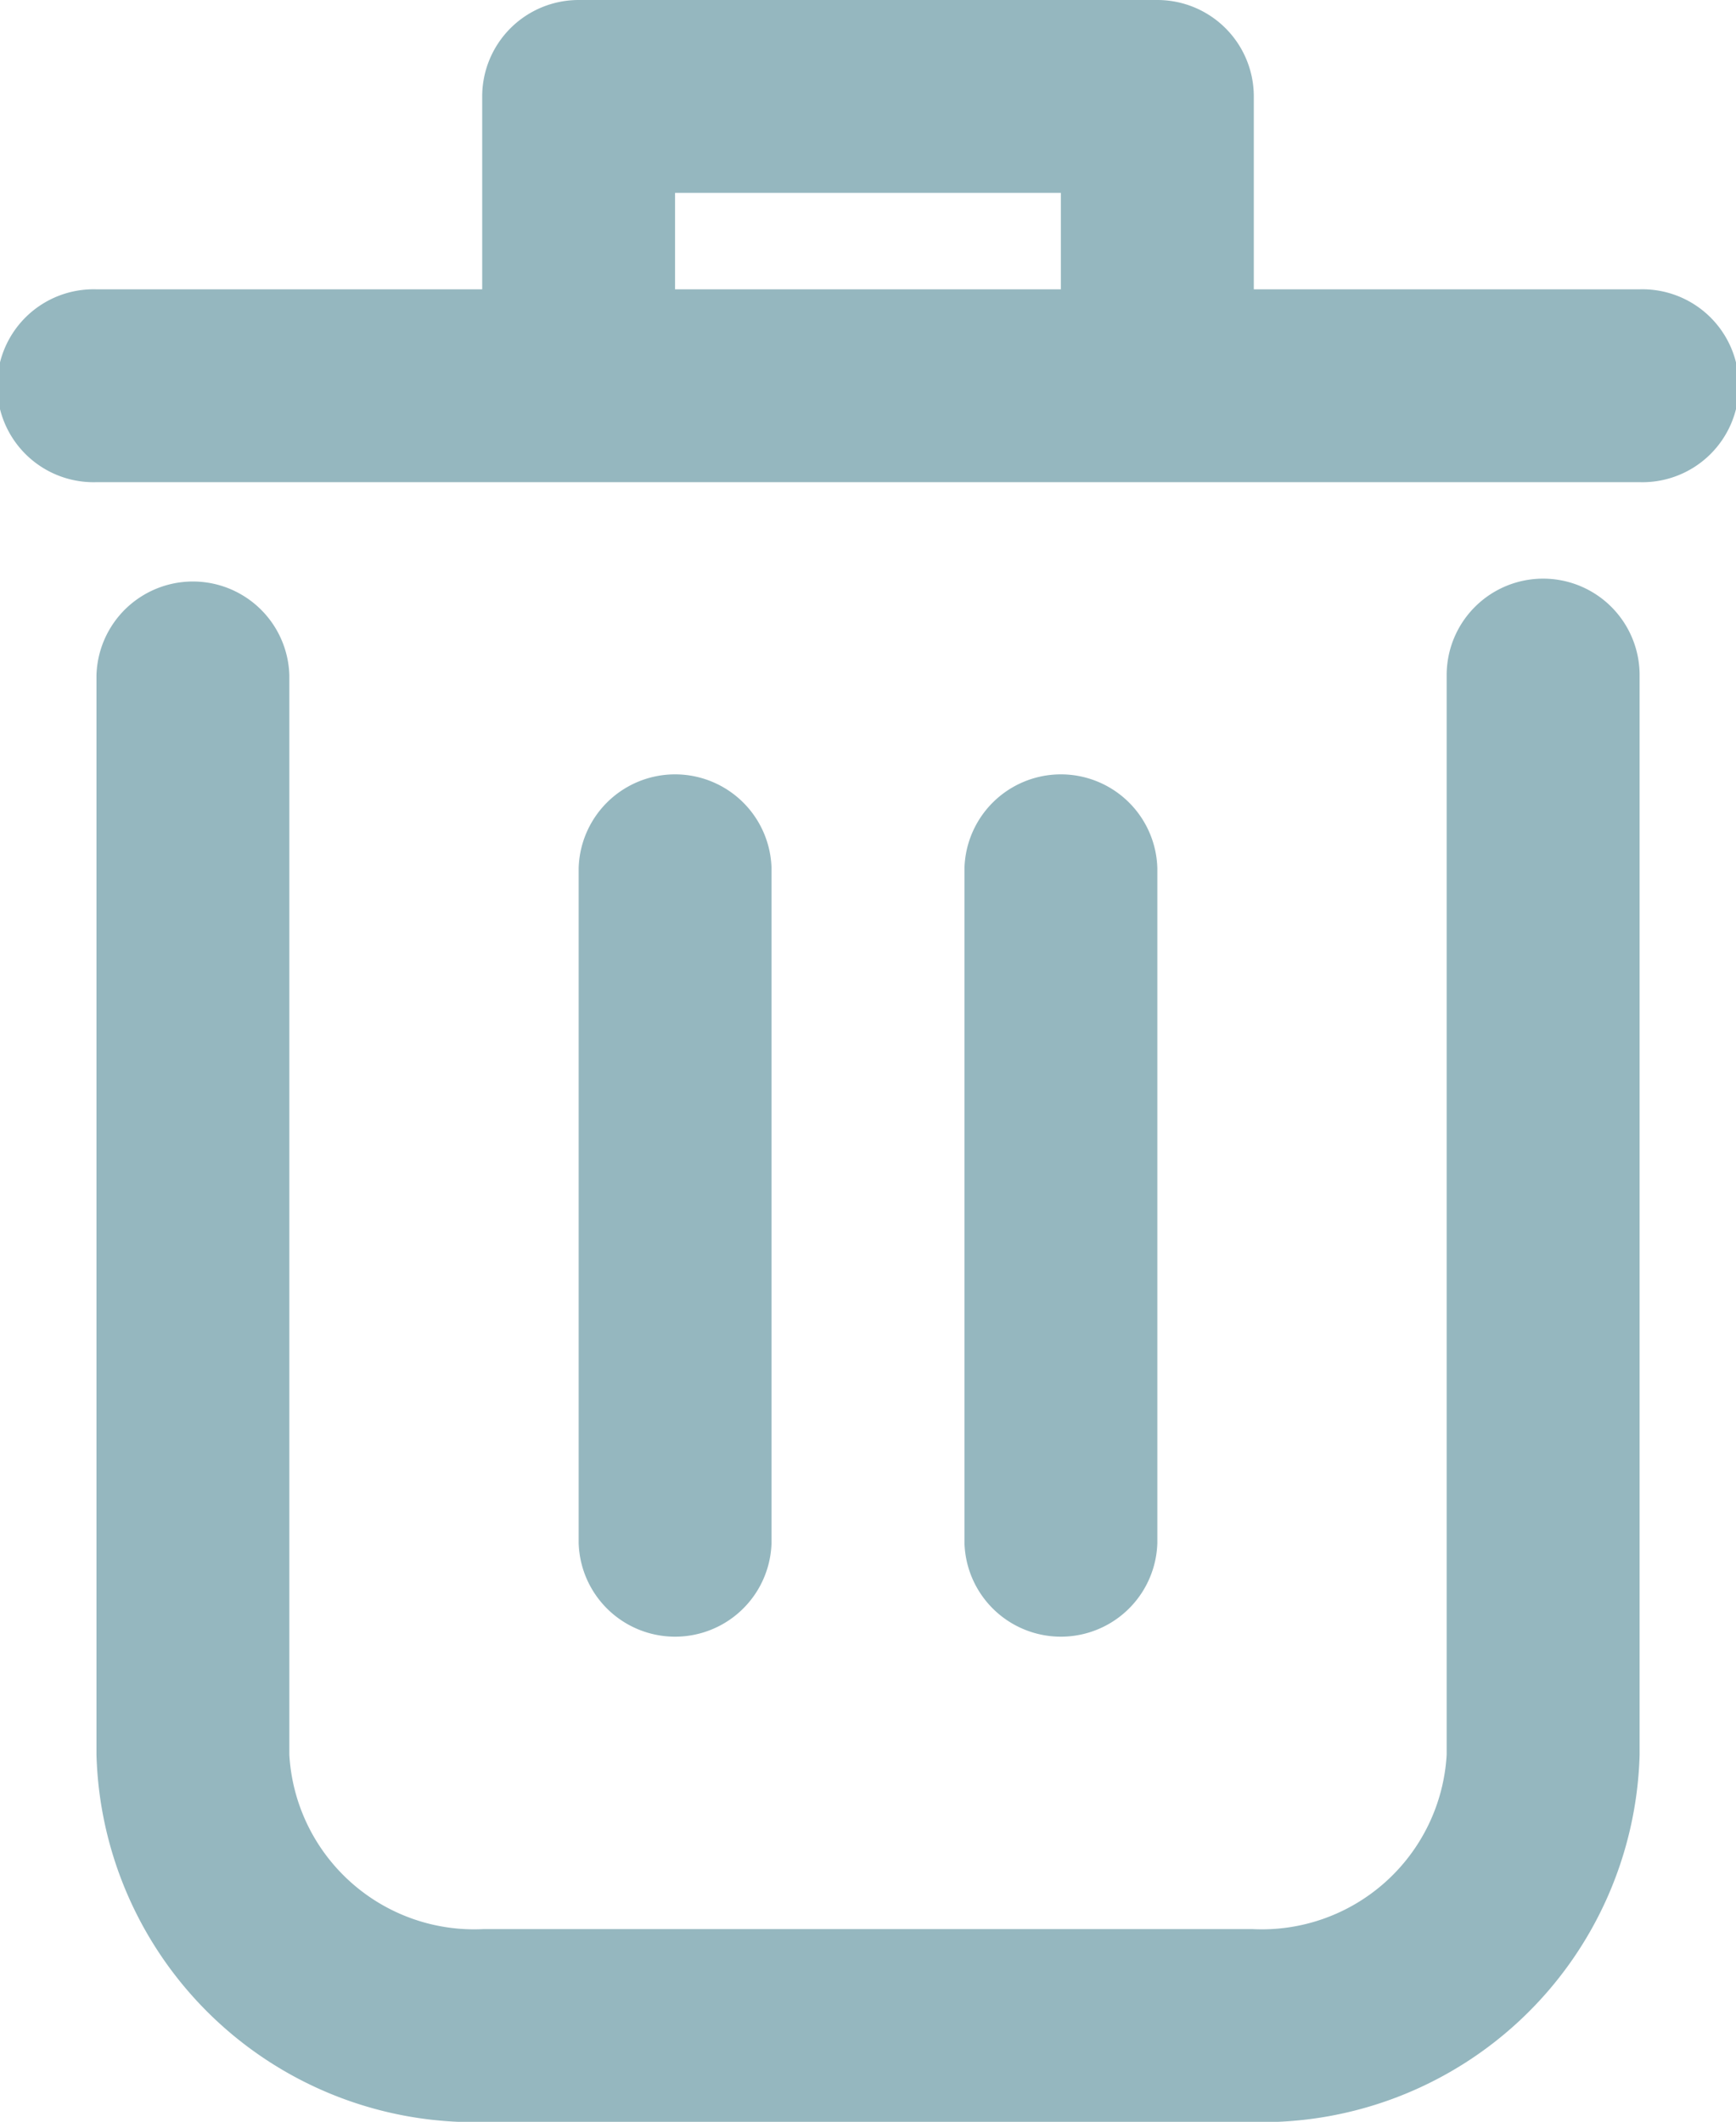<svg xmlns="http://www.w3.org/2000/svg" width="20.37" height="24.898" viewBox="0 0 20.37 24.898">
  <g id="delete_1_" data-name="delete (1)" transform="translate(-3 -1)">
    <path id="Path_8" data-name="Path 8" d="M20.975,7a1.132,1.132,0,0,0-1.132,1.132V20.8a2.173,2.173,0,0,1-2.275,2.047H8.538A2.173,2.173,0,0,1,6.263,20.8V8.132A1.132,1.132,0,0,0,4,8.132V20.8a4.434,4.434,0,0,0,4.538,4.311h9.031A4.434,4.434,0,0,0,22.107,20.8V8.132A1.132,1.132,0,0,0,20.975,7Z" transform="translate(0.132 0.79)" fill="#95b7bf"/>
    <path id="Path_9" data-name="Path 9" d="M22.238,4.395H17.712V2.132A1.132,1.132,0,0,0,16.58,1H9.79A1.132,1.132,0,0,0,8.658,2.132V4.395H4.132a1.132,1.132,0,1,0,0,2.263H22.238a1.132,1.132,0,1,0,0-2.263Zm-11.317,0V3.263h4.527V4.395Z" fill="#95b7bf"/>
    <path id="Path_10" data-name="Path 10" d="M11.263,18.053V10.132a1.132,1.132,0,0,0-2.263,0v7.922a1.132,1.132,0,0,0,2.263,0Z" transform="translate(0.79 1.053)" fill="#95b7bf"/>
    <path id="Path_11" data-name="Path 11" d="M15.263,18.053V10.132a1.132,1.132,0,0,0-2.263,0v7.922a1.132,1.132,0,0,0,2.263,0Z" transform="translate(1.317 1.053)" fill="#95b7bf"/>
  </g>
</svg>
